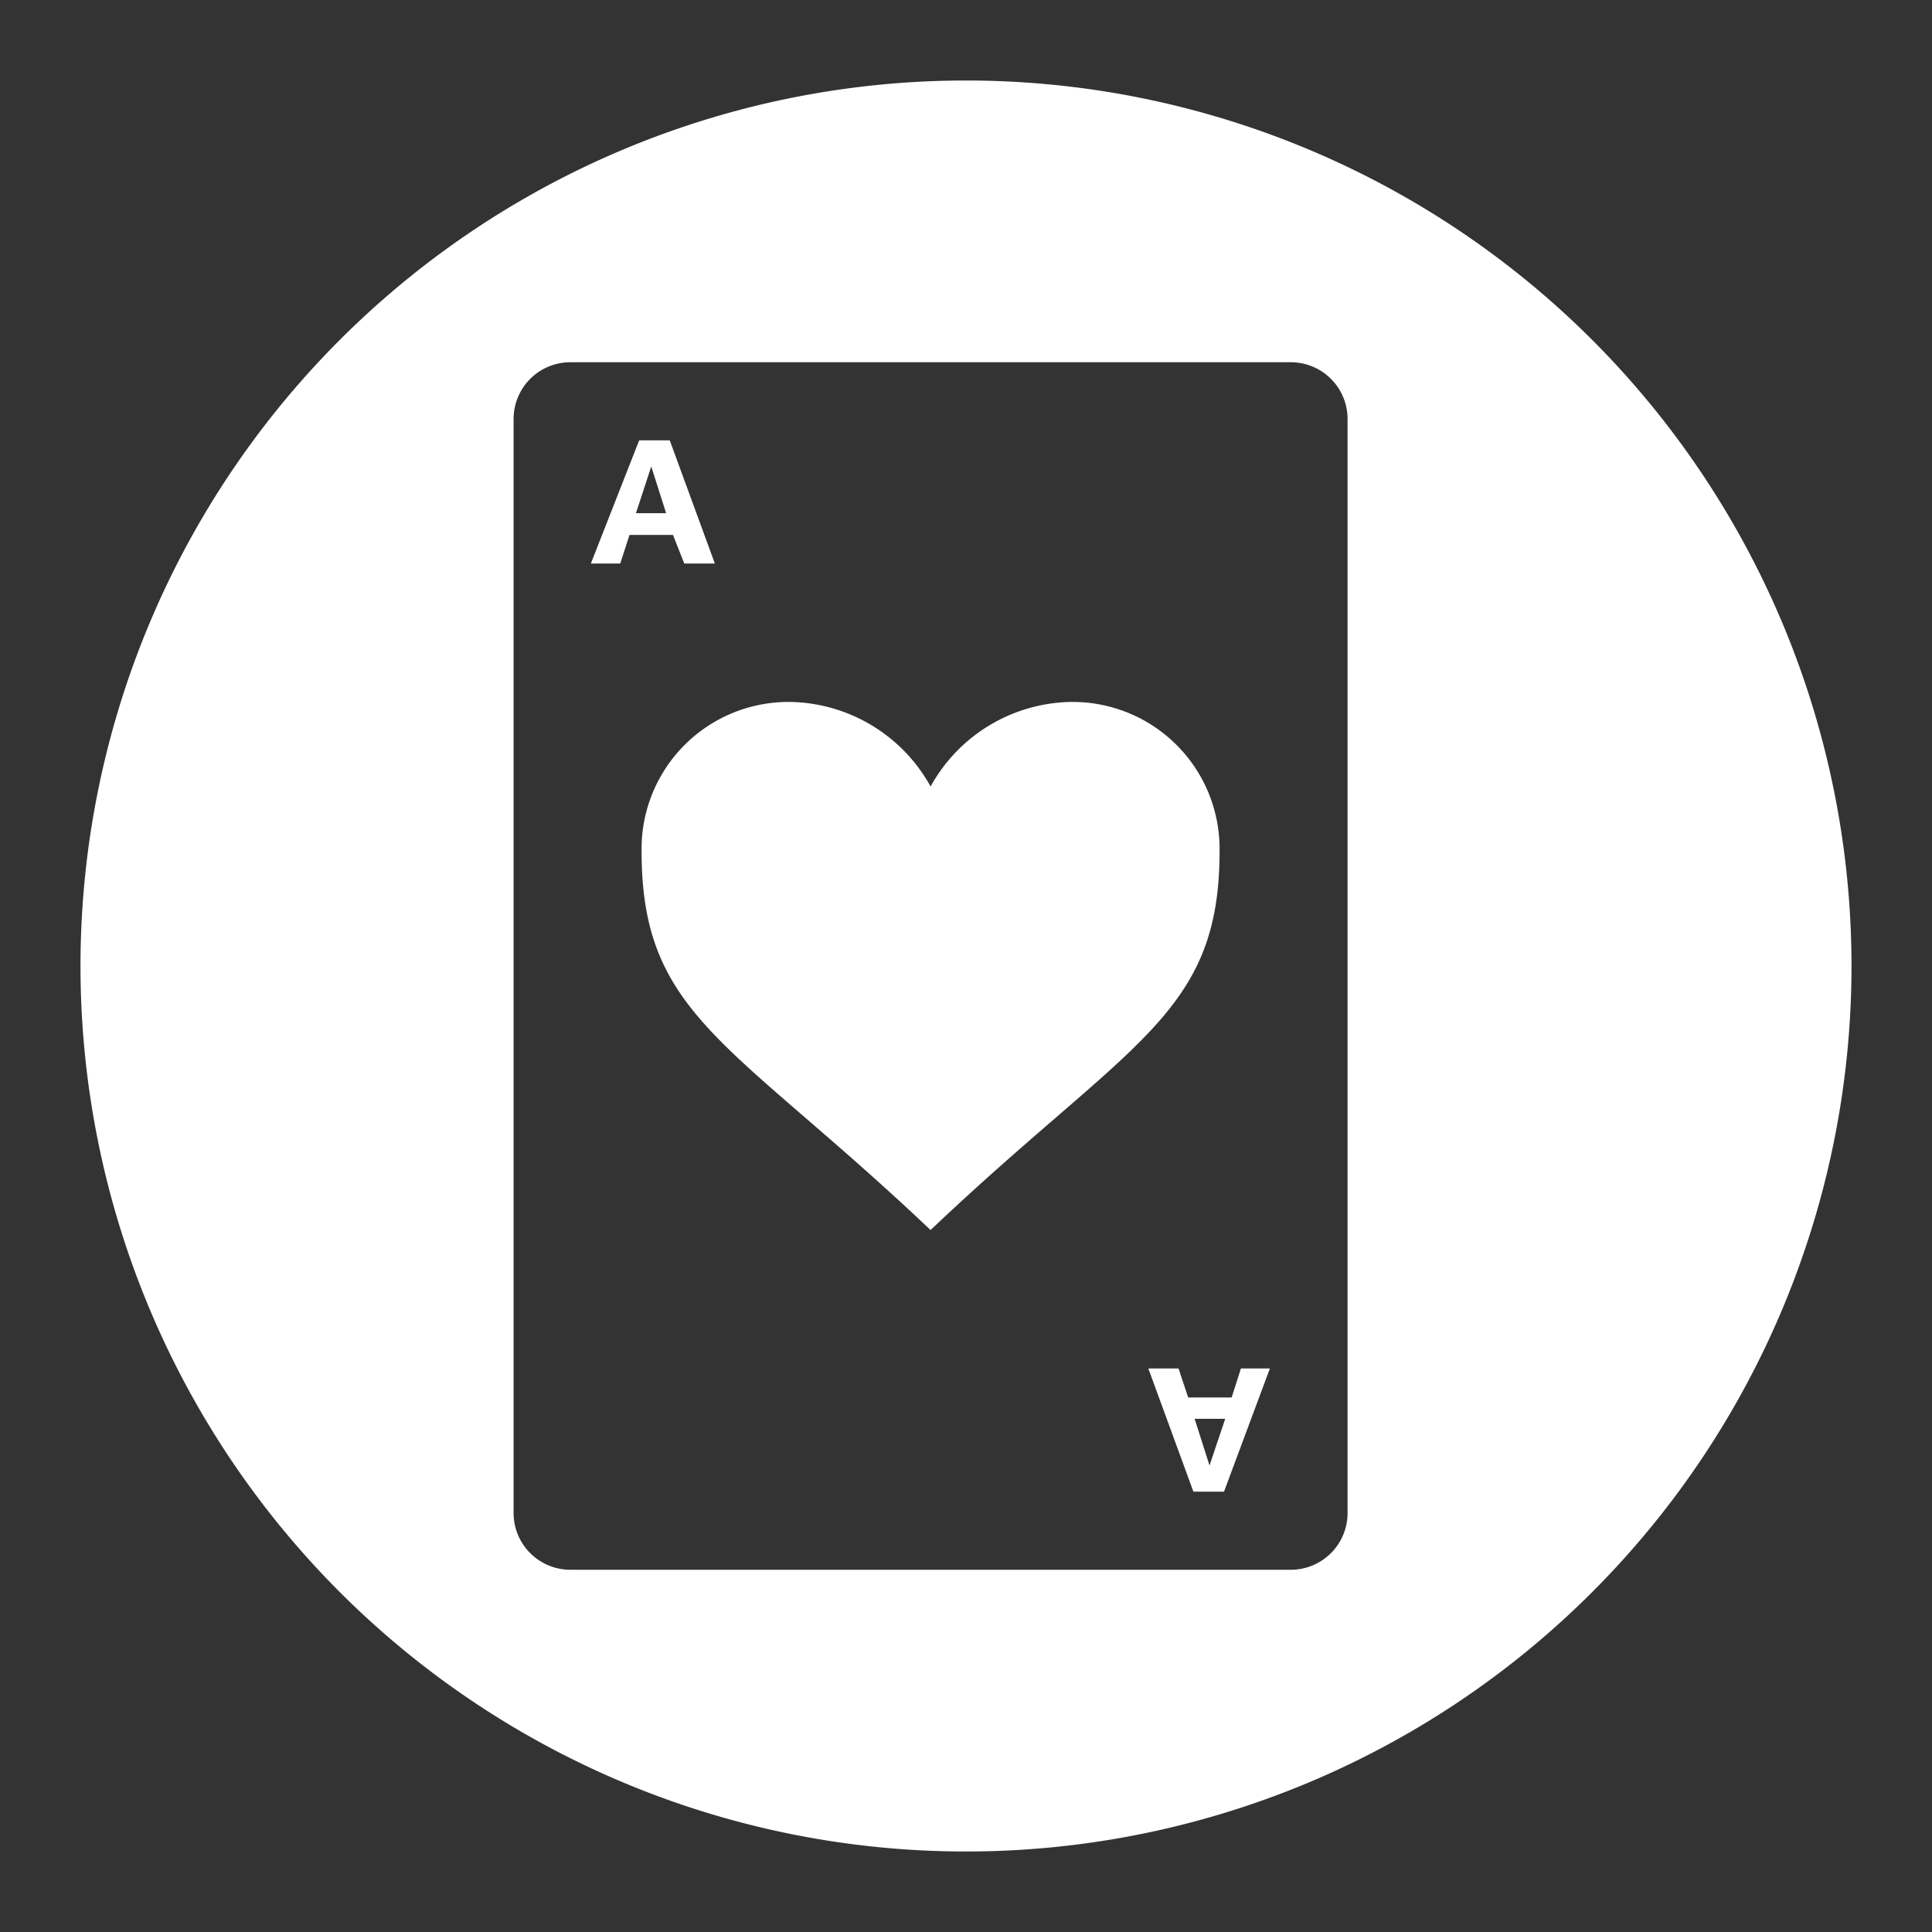 <svg id="Layer_1" data-name="Layer 1" xmlns="http://www.w3.org/2000/svg" viewBox="0 0 48 48"><rect x="0" y="0" width="48" height="48" fill="#333333" stroke="none"/><defs><style>.cls-1{fill:#fff;}</style></defs><title>simple solitaire</title><path class="cls-1" d="M30.6,34.72H29.52L29.28,34h-.75l1.12,3.06h.76L31.55,34h-.72Zm-.55,1.69-.37-1.16h.76Z"/><path class="cls-1" d="M26.59,17.44a4.06,4.06,0,0,0-3.47,2.1,4.06,4.06,0,0,0-3.47-2.1,3.65,3.65,0,0,0-3.71,3.71c0,4.09,2.22,4.71,7.18,9.41,4.95-4.7,7.18-5.32,7.18-9.41A3.65,3.65,0,0,0,26.59,17.44Z"/><path class="cls-1" d="M17,14h.76l-1.12-3.06h-.76L14.68,14h.73l.23-.71h1.08ZM15.8,12.75l.38-1.16.37,1.16Z"/><path class="cls-1" d="M24,2A22,22,0,1,0,46,24,22,22,0,0,0,24,2Zm9.48,35.58A1.41,1.41,0,0,1,32.07,39H14.17a1.41,1.41,0,0,1-1.41-1.42V10.42A1.41,1.41,0,0,1,14.17,9h17.9a1.41,1.41,0,0,1,1.41,1.42Z"/></svg>